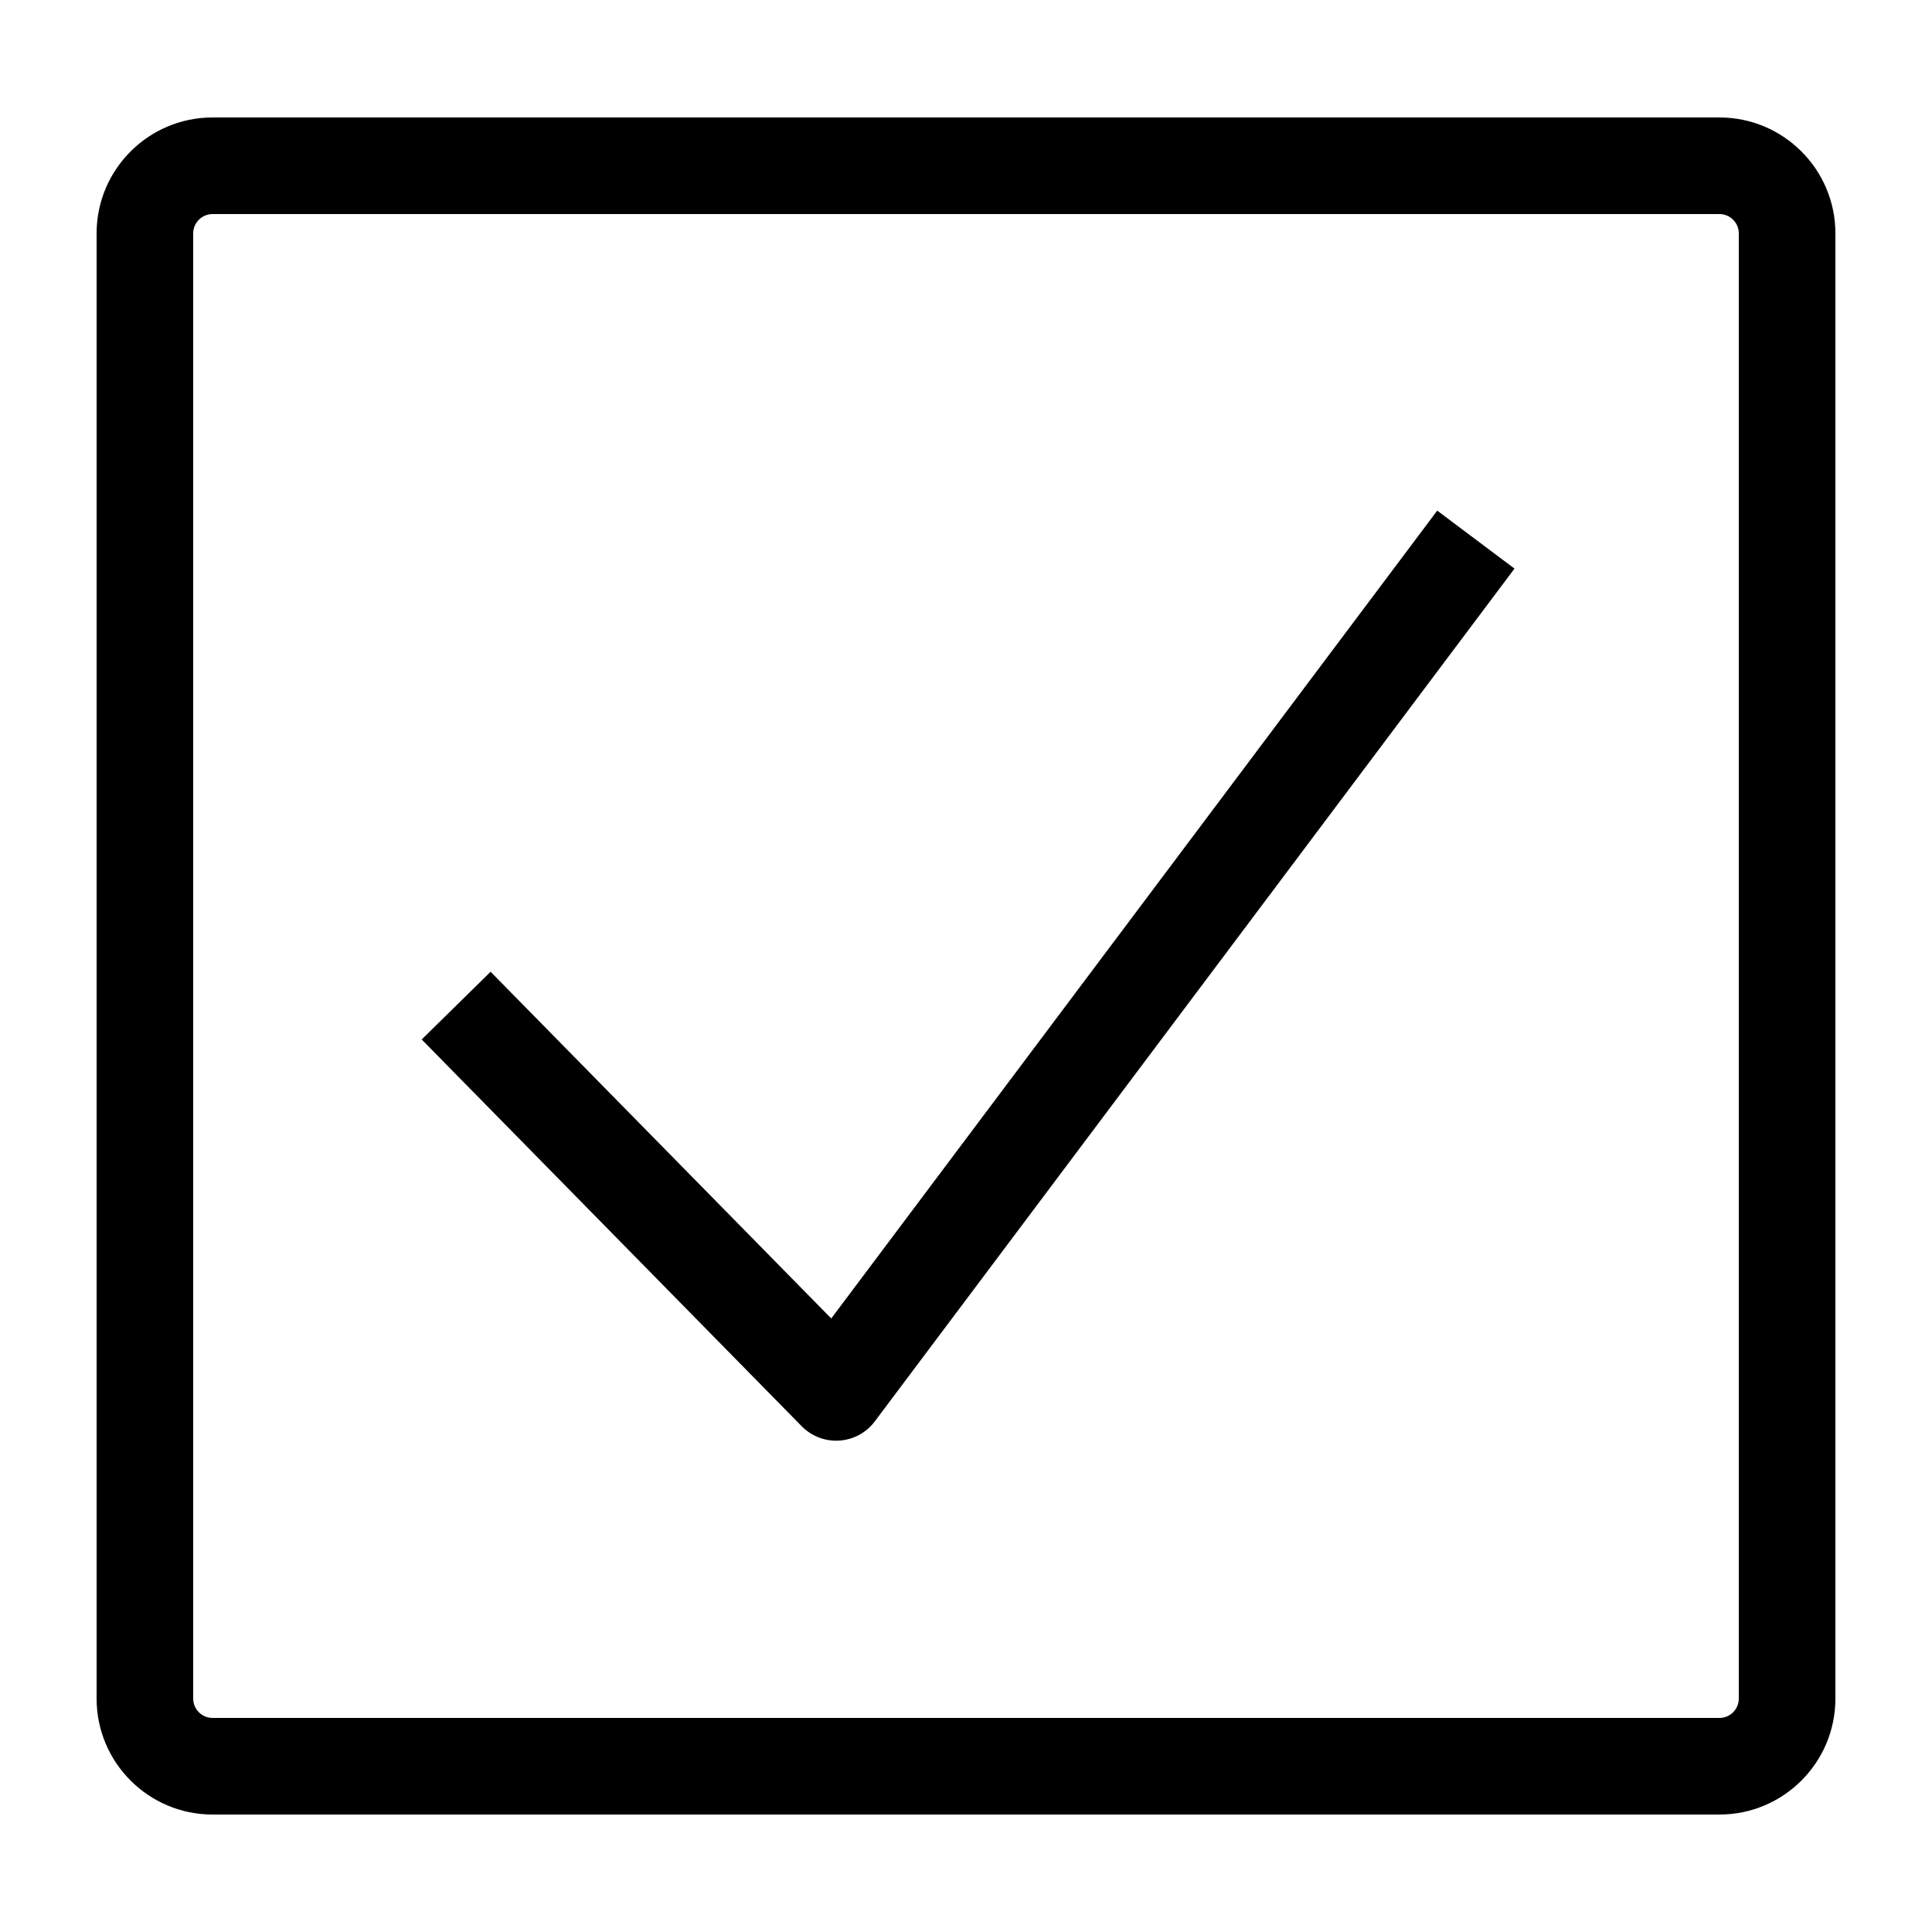 <?xml version="1.0" encoding="UTF-8"?>
<svg id="Layer_1" xmlns="http://www.w3.org/2000/svg" version="1.1" viewBox="0 0 100 100">
  <!-- Generator: Adobe Illustrator 29.7.0, SVG Export Plug-In . SVG Version: 2.1.1 Build 138)  -->
  <defs>
    <style>
      .st0 {
        fill: none;
        stroke: #000;
        stroke-linejoin: round;
        stroke-width: 5px;
      }
    </style>
  </defs>
  <g>
    <path d="M50-103.34c22.06,0,40,17.94,40,40s-17.94,40-40,40S10-41.28,10-63.34s17.94-40,40-40M50-108.34c-24.85,0-45,20.15-45,45S25.15-18.34,50-18.34s45-20.15,45-45-20.15-45-45-45h0Z"/>
    <polyline class="st0" points="50 -88.52 50 -62.6 68.43 -44.38"/>
  </g>
  <g>
    <path d="M89,11.08c.55,0,1,.45,1,1v75.84c0,.55-.45,1-1,1H11c-.55,0-1-.45-1-1V12.08c0-.55.45-1,1-1h78M89,6.08H11c-3.31,0-6,2.69-6,6v75.84c0,3.31,2.69,6,6,6h78c3.31,0,6-2.69,6-6V12.08c0-3.31-2.69-6-6-6h0Z"/>
    <polyline class="st0" points="23.61 52.05 43.28 72.07 76.39 27.93"/>
  </g>
  <g>
    <path d="M158.44,11.18l42.42,73.46h-84.84S158.44,11.18,158.44,11.18M158.44,6.08c-1.65,0-3.3.82-4.24,2.45l-42.59,73.76c-1.89,3.27.47,7.35,4.24,7.35h85.19c3.77,0,6.13-4.08,4.24-7.35L162.69,8.53c-.94-1.63-2.59-2.45-4.24-2.45h0Z"/>
    <g>
      <line class="st0" x1="158.63" y1="31.2" x2="158.63" y2="63.89"/>
      <line class="st0" x1="158.63" y1="69.93" x2="158.63" y2="78.28"/>
    </g>
  </g>
  <g>
    <g>
      <polyline class="st0" points="147.16 -85.88 153.66 -79.38 151.99 -69.8 142.4 -68.12 135.9 -74.62"/>
      <polyline class="st0" points="169.72 -40.8 163.23 -47.29 164.9 -56.88 174.49 -58.55 180.98 -52.06"/>
      <line class="st0" x1="151.99" y1="-69.8" x2="164.9" y2="-56.88"/>
    </g>
    <path d="M179.31-99.47l20.86,36.14-20.86,36.14h-41.73l-20.86-36.14,20.86-36.14h41.73M182.19-104.47h-47.5l-23.75,41.14,23.75,41.14h47.5l23.75-41.14-23.75-41.14h0Z"/>
  </g>
</svg>